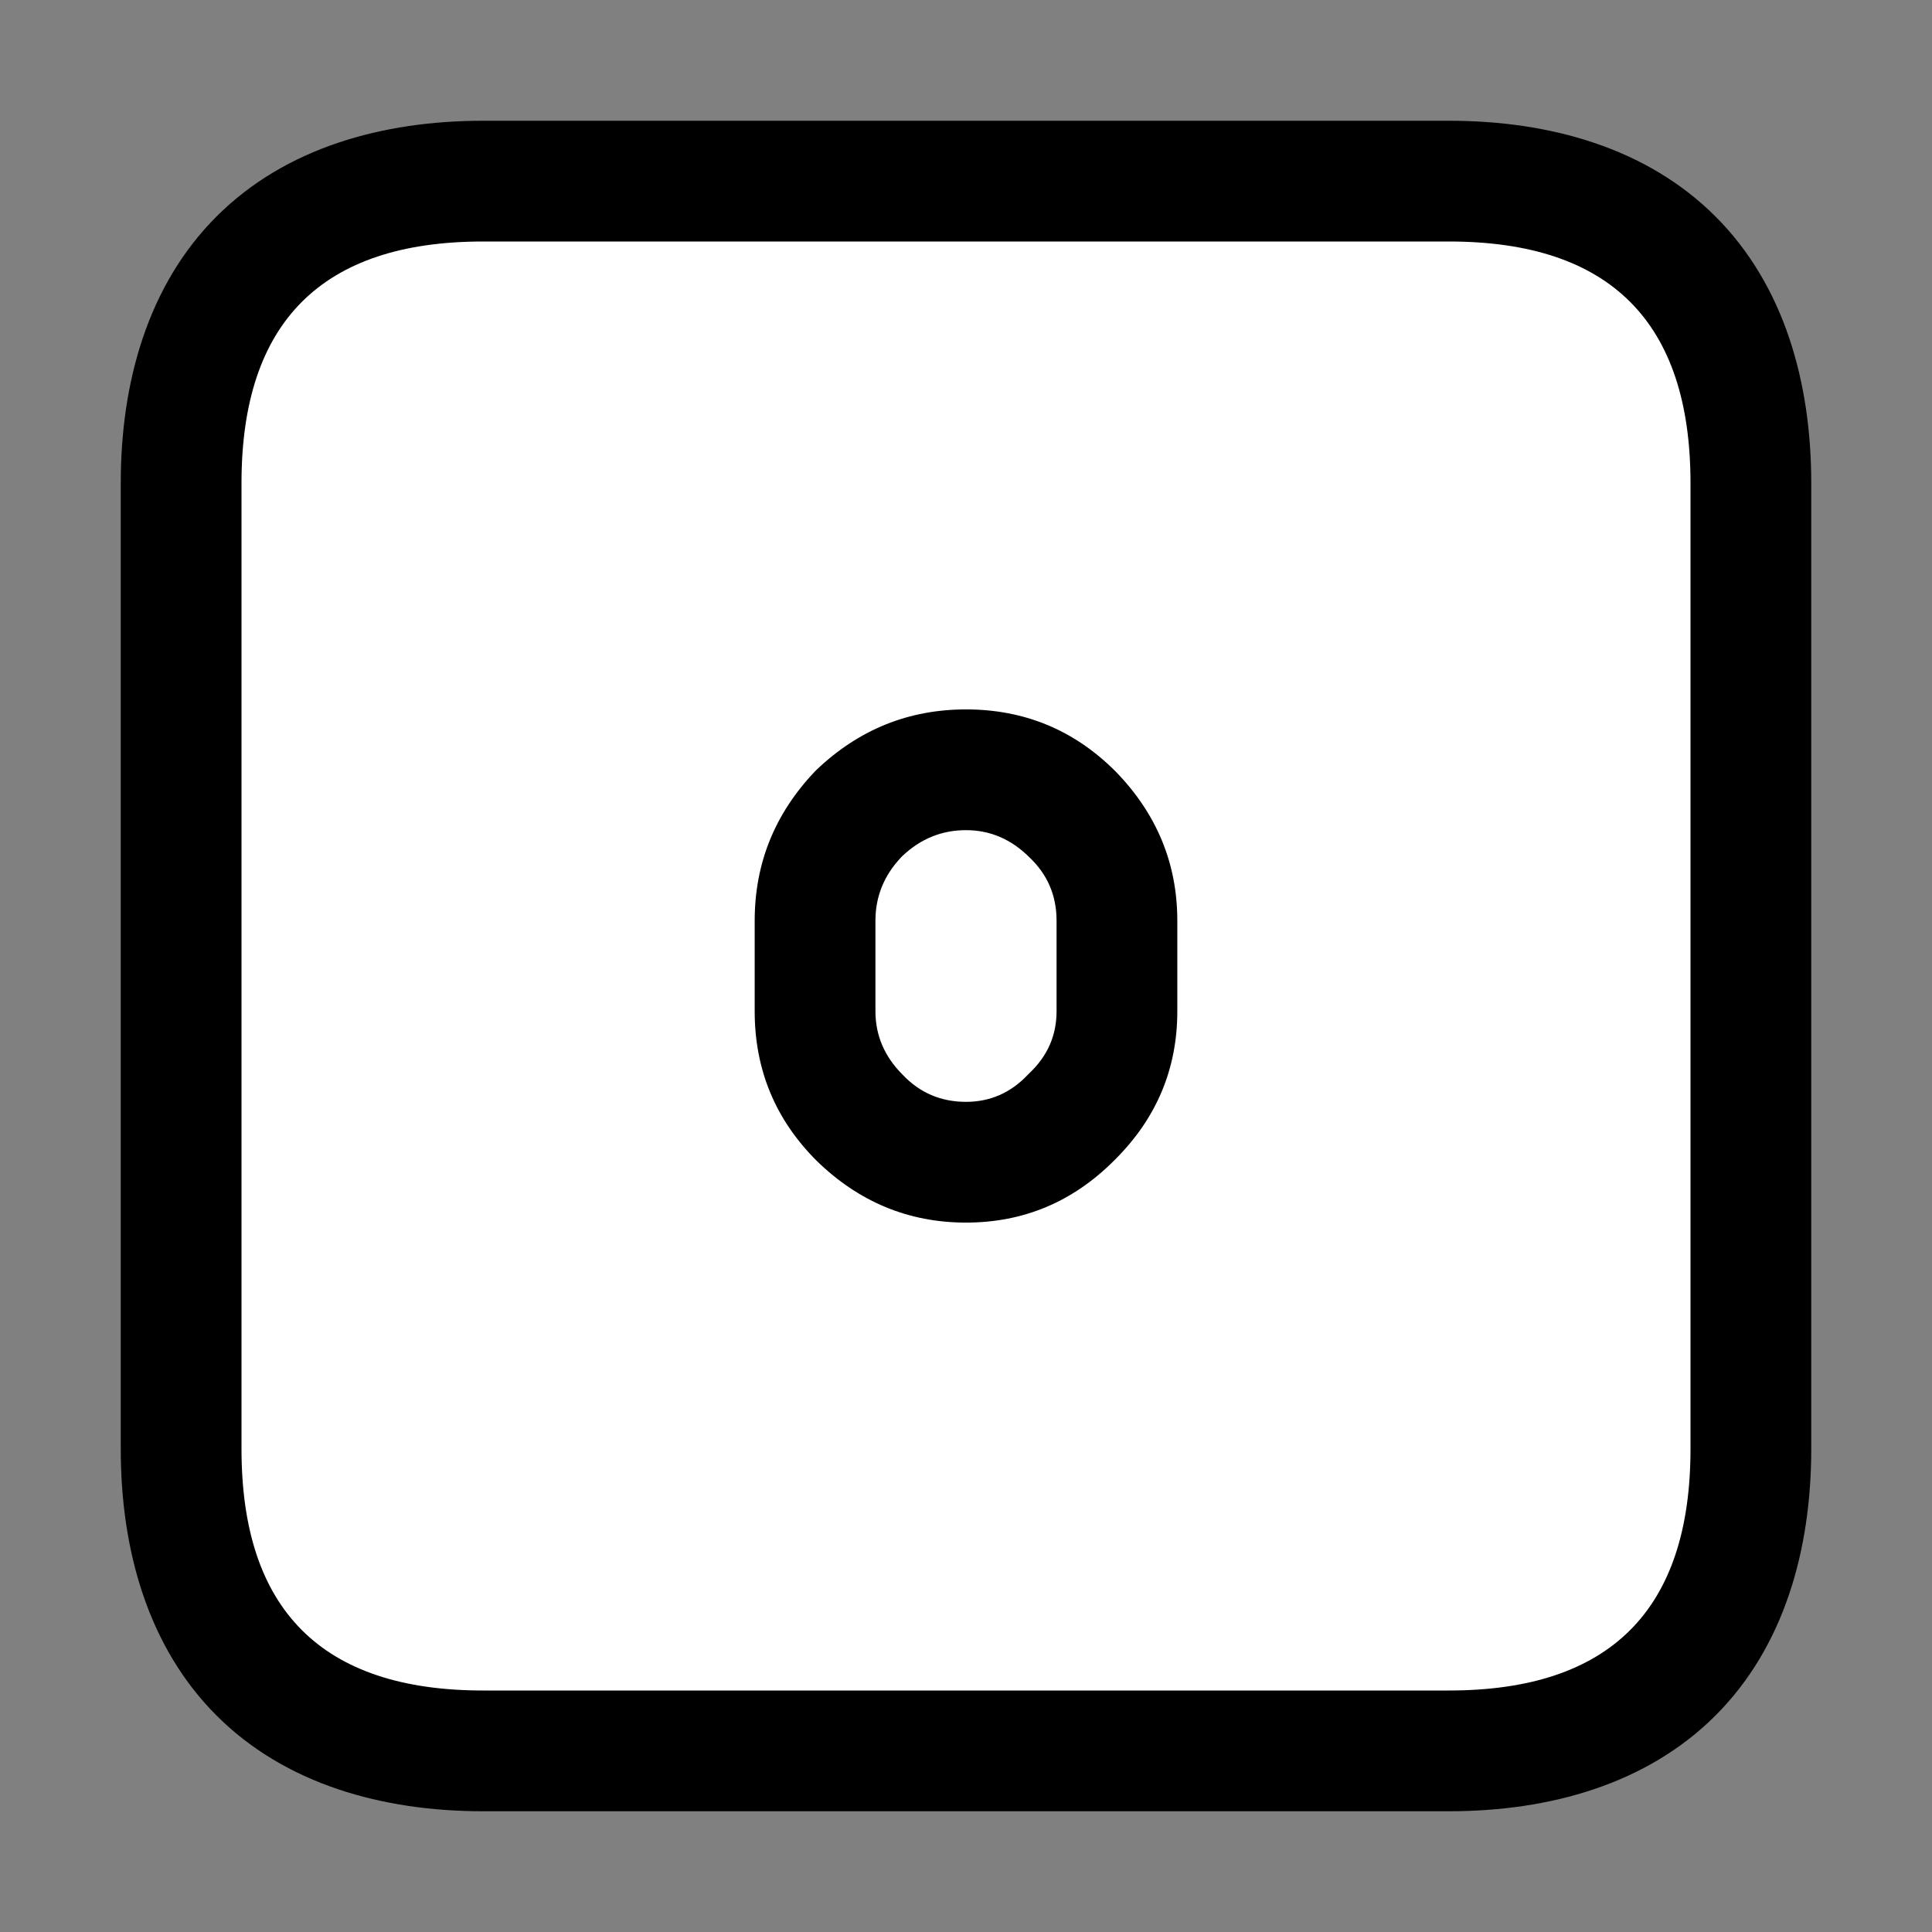 <?xml version="1.0" encoding="UTF-8"?>
<svg version="1.1" viewBox="0 0 64 64" xmlns="http://www.w3.org/2000/svg">
<rect x="0" y="0" width="64" height="64" fill="#808080" stroke="none"/>
<g stroke-linecap="round" stroke-linejoin="round">
<path d="m16 4c-3.333 0-6.552 0.896-8.828 3.172s-3.172 5.495-3.172 8.828v32c0 3.333 0.896 6.552 3.172 8.828s5.495 3.172 8.828 3.172h32c3.333 0 6.552-0.896 8.828-3.172s3.172-5.495 3.172-8.828v-32c0-3.333-0.896-6.552-3.172-8.828s-5.495-3.172-8.828-3.172z" color="#000000" style="-inkscape-stroke:none;paint-order:stroke markers fill"/>
<path d="m16 8h32q8 0 8 8v32q0 8-8 8h-32q-8 0-8-8v-32q0-8 8-8m20.95 17.55q-2.05-2.05-4.95-2.05-2.85 0-4.95 2l-0.05 0.05q-2 2.1-2 4.95v3q0 2.9 2.05 4.95 2.1 2.05 4.95 2.05t4.9-2.05l0.05-0.05q2.05-2.05 2.05-4.9v-3q0-2.85-2.05-4.95m-4.95 1.95q1.2 0 2.1 0.9 0.9 0.85 0.9 2.1v3q0 1.2-0.9 2.05l-0.05 0.05q-0.85 0.9-2.05 0.9-1.25 0-2.1-0.9-0.9-0.9-0.9-2.1v-3q0-1.2 0.85-2.1l0.05-0.05q0.9-0.85 2.1-0.85" color="#000000" fill="#fff" stroke-width="8" style="-inkscape-stroke:none;paint-order:stroke markers fill"/>
</g>
</svg>
